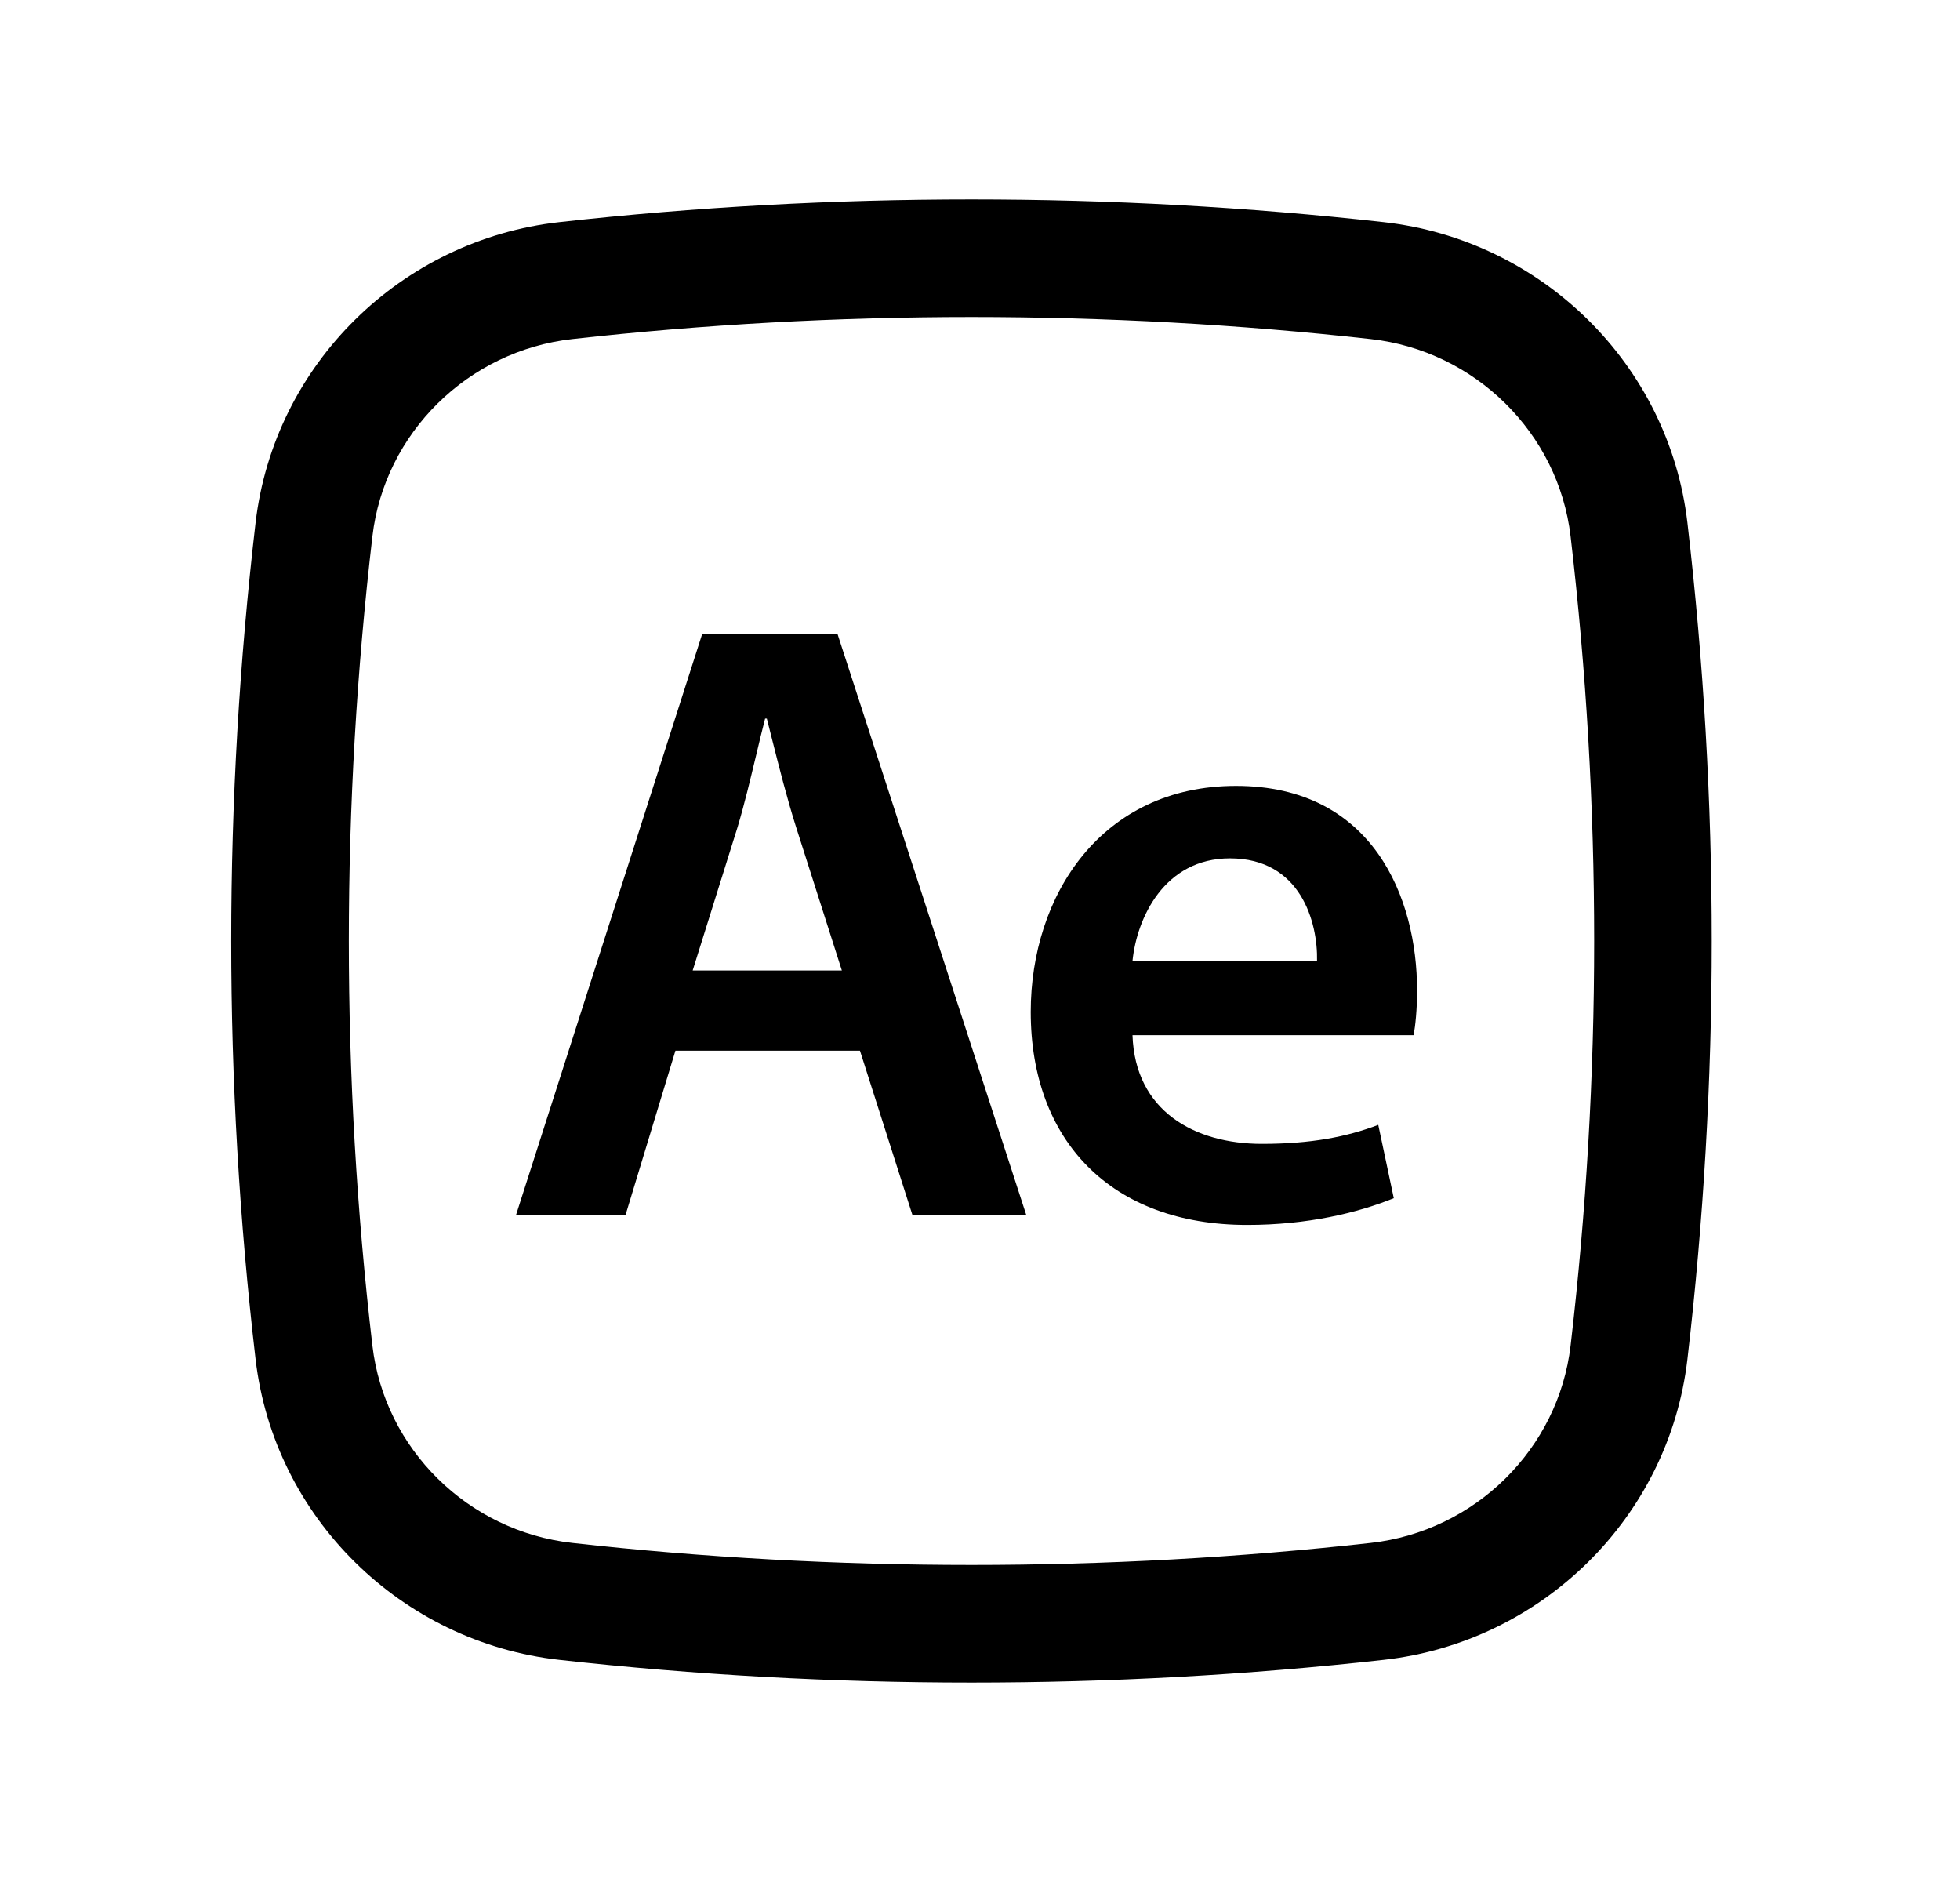 <svg width="25" height="24" viewBox="0 0 25 24" fill="none" xmlns="http://www.w3.org/2000/svg">
<path fill-rule="evenodd" clip-rule="evenodd" d="M11.64 15.5L10.969 13.399H8.615L7.977 15.5H6.58L8.956 8.086H10.683L13.092 15.5H11.64ZM9.407 10.55L8.835 12.376H10.738L10.155 10.55C10.039 10.185 9.938 9.784 9.845 9.417C9.823 9.33 9.802 9.246 9.781 9.164H9.759C9.721 9.311 9.683 9.468 9.645 9.629C9.571 9.938 9.494 10.261 9.407 10.55Z" fill="black"/>
<path fill-rule="evenodd" clip-rule="evenodd" d="M18.075 12.629C18.075 12.882 18.053 13.08 18.031 13.201H14.445C14.478 14.169 15.237 14.587 16.095 14.587C16.722 14.587 17.173 14.499 17.58 14.345L17.778 15.28C17.316 15.467 16.678 15.621 15.908 15.621C14.17 15.621 13.147 14.543 13.147 12.904C13.147 11.419 14.049 10.022 15.765 10.022C17.514 10.022 18.075 11.452 18.075 12.629ZM15.688 10.946C14.852 10.946 14.5 11.705 14.445 12.255H16.799C16.81 11.76 16.59 10.946 15.688 10.946Z" fill="black"/>
<path fill-rule="evenodd" clip-rule="evenodd" d="M17.65 2.833C14.183 2.446 10.6 2.446 7.133 2.833C5.121 3.058 3.497 4.643 3.26 6.665C2.846 10.21 2.846 13.79 3.26 17.335C3.497 19.357 5.121 20.942 7.133 21.167C10.6 21.554 14.183 21.554 17.65 21.167C19.662 20.942 21.286 19.357 21.523 17.335C21.937 13.79 21.937 10.21 21.523 6.665C21.286 4.643 19.662 3.058 17.65 2.833ZM7.3 4.324C10.656 3.949 14.127 3.949 17.483 4.324C18.813 4.472 19.879 5.522 20.033 6.84C20.434 10.268 20.434 13.732 20.033 17.16C19.879 18.478 18.813 19.528 17.483 19.676C14.127 20.051 10.656 20.051 7.3 19.676C5.97 19.528 4.904 18.478 4.75 17.16C4.349 13.732 4.349 10.268 4.75 6.84C4.904 5.522 5.97 4.472 7.3 4.324Z" fill="black"/>
</svg>
